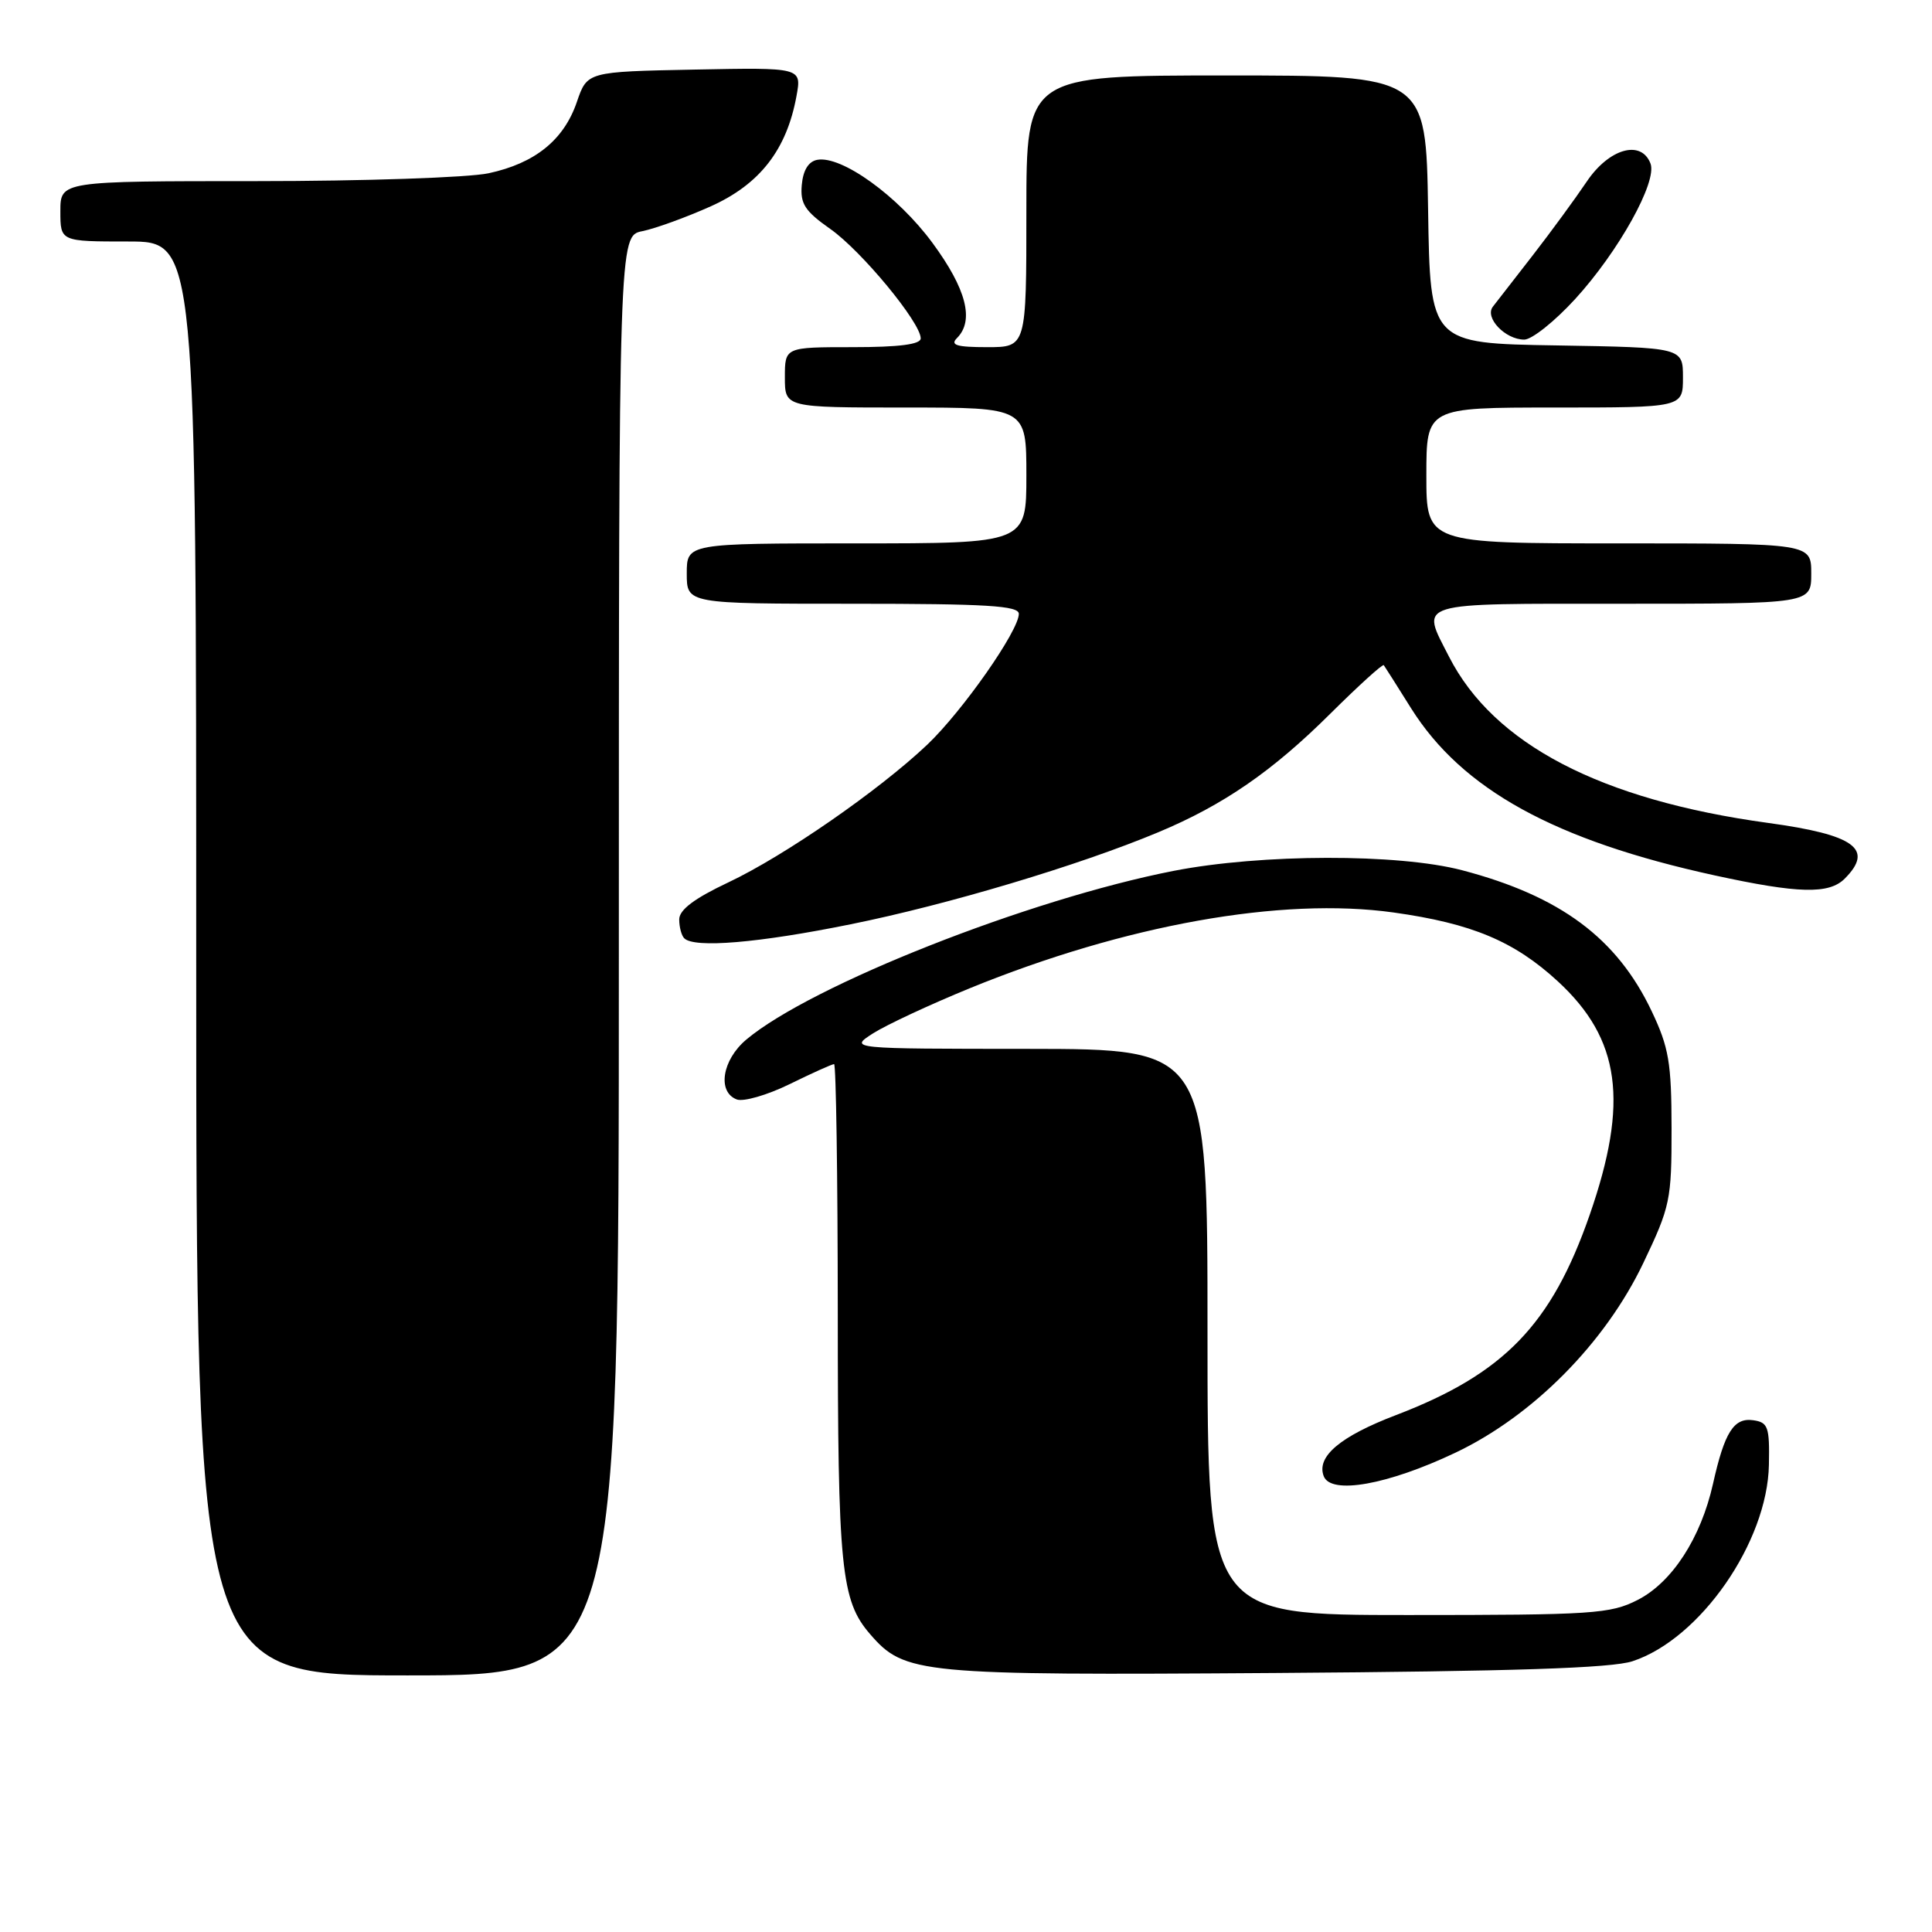 <?xml version="1.0" encoding="UTF-8" standalone="no"?>
<!DOCTYPE svg PUBLIC "-//W3C//DTD SVG 1.1//EN" "http://www.w3.org/Graphics/SVG/1.1/DTD/svg11.dtd" >
<svg xmlns="http://www.w3.org/2000/svg" xmlns:xlink="http://www.w3.org/1999/xlink" version="1.1" viewBox="0 0 256 256">
 <g >
 <path fill="currentColor"
d=" M 82.00 126.62 C 82.00 31.25 82.00 31.25 85.12 30.63 C 86.84 30.28 90.92 28.80 94.18 27.34 C 100.68 24.42 104.24 19.85 105.54 12.72 C 106.23 8.94 106.23 8.94 92.02 9.22 C 77.81 9.50 77.81 9.50 76.44 13.50 C 74.72 18.55 70.89 21.64 64.73 22.96 C 62.07 23.53 48.22 24.00 33.95 24.00 C 8.00 24.00 8.00 24.00 8.00 28.00 C 8.00 32.00 8.00 32.00 17.00 32.00 C 26.00 32.00 26.00 32.00 26.00 127.00 C 26.00 222.00 26.00 222.00 54.00 222.00 C 82.00 222.00 82.00 222.00 82.00 126.62 Z  M 216.32 220.12 C 225.29 217.17 234.20 204.34 234.39 194.09 C 234.49 189.07 234.28 188.47 232.32 188.19 C 229.74 187.82 228.51 189.76 226.98 196.62 C 225.37 203.80 221.56 209.67 217.00 212.00 C 213.37 213.85 211.10 214.00 186.54 214.00 C 160.00 214.00 160.00 214.00 160.00 176.50 C 160.00 139.00 160.00 139.00 136.25 138.98 C 112.50 138.97 112.50 138.97 115.69 136.92 C 117.45 135.80 123.20 133.12 128.47 130.96 C 149.09 122.54 169.81 118.83 184.66 120.91 C 195.03 122.36 200.65 124.72 206.42 130.03 C 214.72 137.68 215.85 146.00 210.64 160.98 C 205.58 175.53 199.28 182.04 184.97 187.51 C 177.56 190.34 174.41 193.01 175.40 195.60 C 176.35 198.09 183.88 196.75 192.85 192.49 C 203.11 187.62 212.69 177.96 217.75 167.35 C 221.31 159.89 221.50 159.01 221.49 149.50 C 221.48 140.81 221.13 138.78 218.86 134.00 C 214.27 124.32 206.76 118.73 193.73 115.31 C 185.27 113.09 167.13 113.13 155.54 115.39 C 136.35 119.14 107.45 130.55 98.89 137.75 C 95.69 140.44 95.01 144.68 97.62 145.68 C 98.50 146.02 101.66 145.11 104.64 143.65 C 107.61 142.19 110.26 141.00 110.52 141.00 C 110.78 141.00 111.00 155.74 111.01 173.75 C 111.01 207.86 111.43 212.08 115.30 216.54 C 119.87 221.82 121.76 222.00 169.00 221.68 C 200.54 221.46 213.55 221.04 216.32 220.12 Z  M 112.72 122.47 C 125.56 119.88 142.97 114.67 153.45 110.29 C 162.10 106.68 168.60 102.20 176.30 94.54 C 180.05 90.82 183.22 87.94 183.36 88.14 C 183.51 88.34 185.13 90.90 186.97 93.84 C 193.73 104.61 206.01 111.37 227.23 116.00 C 238.29 118.41 242.35 118.51 244.43 116.43 C 248.36 112.50 245.77 110.61 234.27 109.04 C 212.10 106.00 197.92 98.61 192.00 87.01 C 188.25 79.65 187.09 80.00 215.00 80.00 C 240.00 80.00 240.00 80.00 240.00 76.00 C 240.00 72.00 240.00 72.00 214.50 72.00 C 189.00 72.00 189.00 72.00 189.00 63.00 C 189.00 54.00 189.00 54.00 206.00 54.00 C 223.00 54.00 223.00 54.00 223.00 50.02 C 223.00 46.05 223.00 46.05 206.25 45.77 C 189.50 45.50 189.50 45.50 189.23 27.75 C 188.95 10.00 188.95 10.00 162.48 10.00 C 136.00 10.00 136.00 10.00 136.00 28.00 C 136.00 46.00 136.00 46.00 130.80 46.00 C 126.76 46.00 125.87 45.73 126.80 44.80 C 129.13 42.47 128.05 38.29 123.56 32.19 C 118.98 25.96 111.49 20.57 108.28 21.18 C 107.12 21.40 106.41 22.57 106.24 24.51 C 106.02 27.00 106.65 27.97 110.02 30.34 C 114.15 33.24 122.00 42.74 122.00 44.84 C 122.00 45.63 119.16 46.00 113.00 46.00 C 104.00 46.00 104.00 46.00 104.00 50.00 C 104.00 54.00 104.00 54.00 120.00 54.00 C 136.00 54.00 136.00 54.00 136.00 63.00 C 136.00 72.00 136.00 72.00 113.50 72.00 C 91.00 72.00 91.00 72.00 91.00 76.00 C 91.00 80.00 91.00 80.00 113.00 80.00 C 130.76 80.00 135.00 80.26 135.00 81.34 C 135.00 83.58 127.54 94.22 122.88 98.66 C 116.50 104.71 103.95 113.41 96.49 116.93 C 91.98 119.06 90.00 120.56 90.00 121.83 C 90.00 122.84 90.30 123.97 90.67 124.33 C 92.00 125.66 100.51 124.95 112.72 122.47 Z  M 208.71 39.63 C 214.48 33.32 219.62 24.07 218.70 21.67 C 217.47 18.46 213.20 19.67 210.24 24.08 C 208.73 26.32 205.52 30.71 203.10 33.83 C 200.68 36.95 198.30 40.01 197.81 40.64 C 196.69 42.10 199.46 45.00 201.97 45.00 C 202.98 45.00 206.01 42.58 208.71 39.63 Z "/>
</g>
</svg>